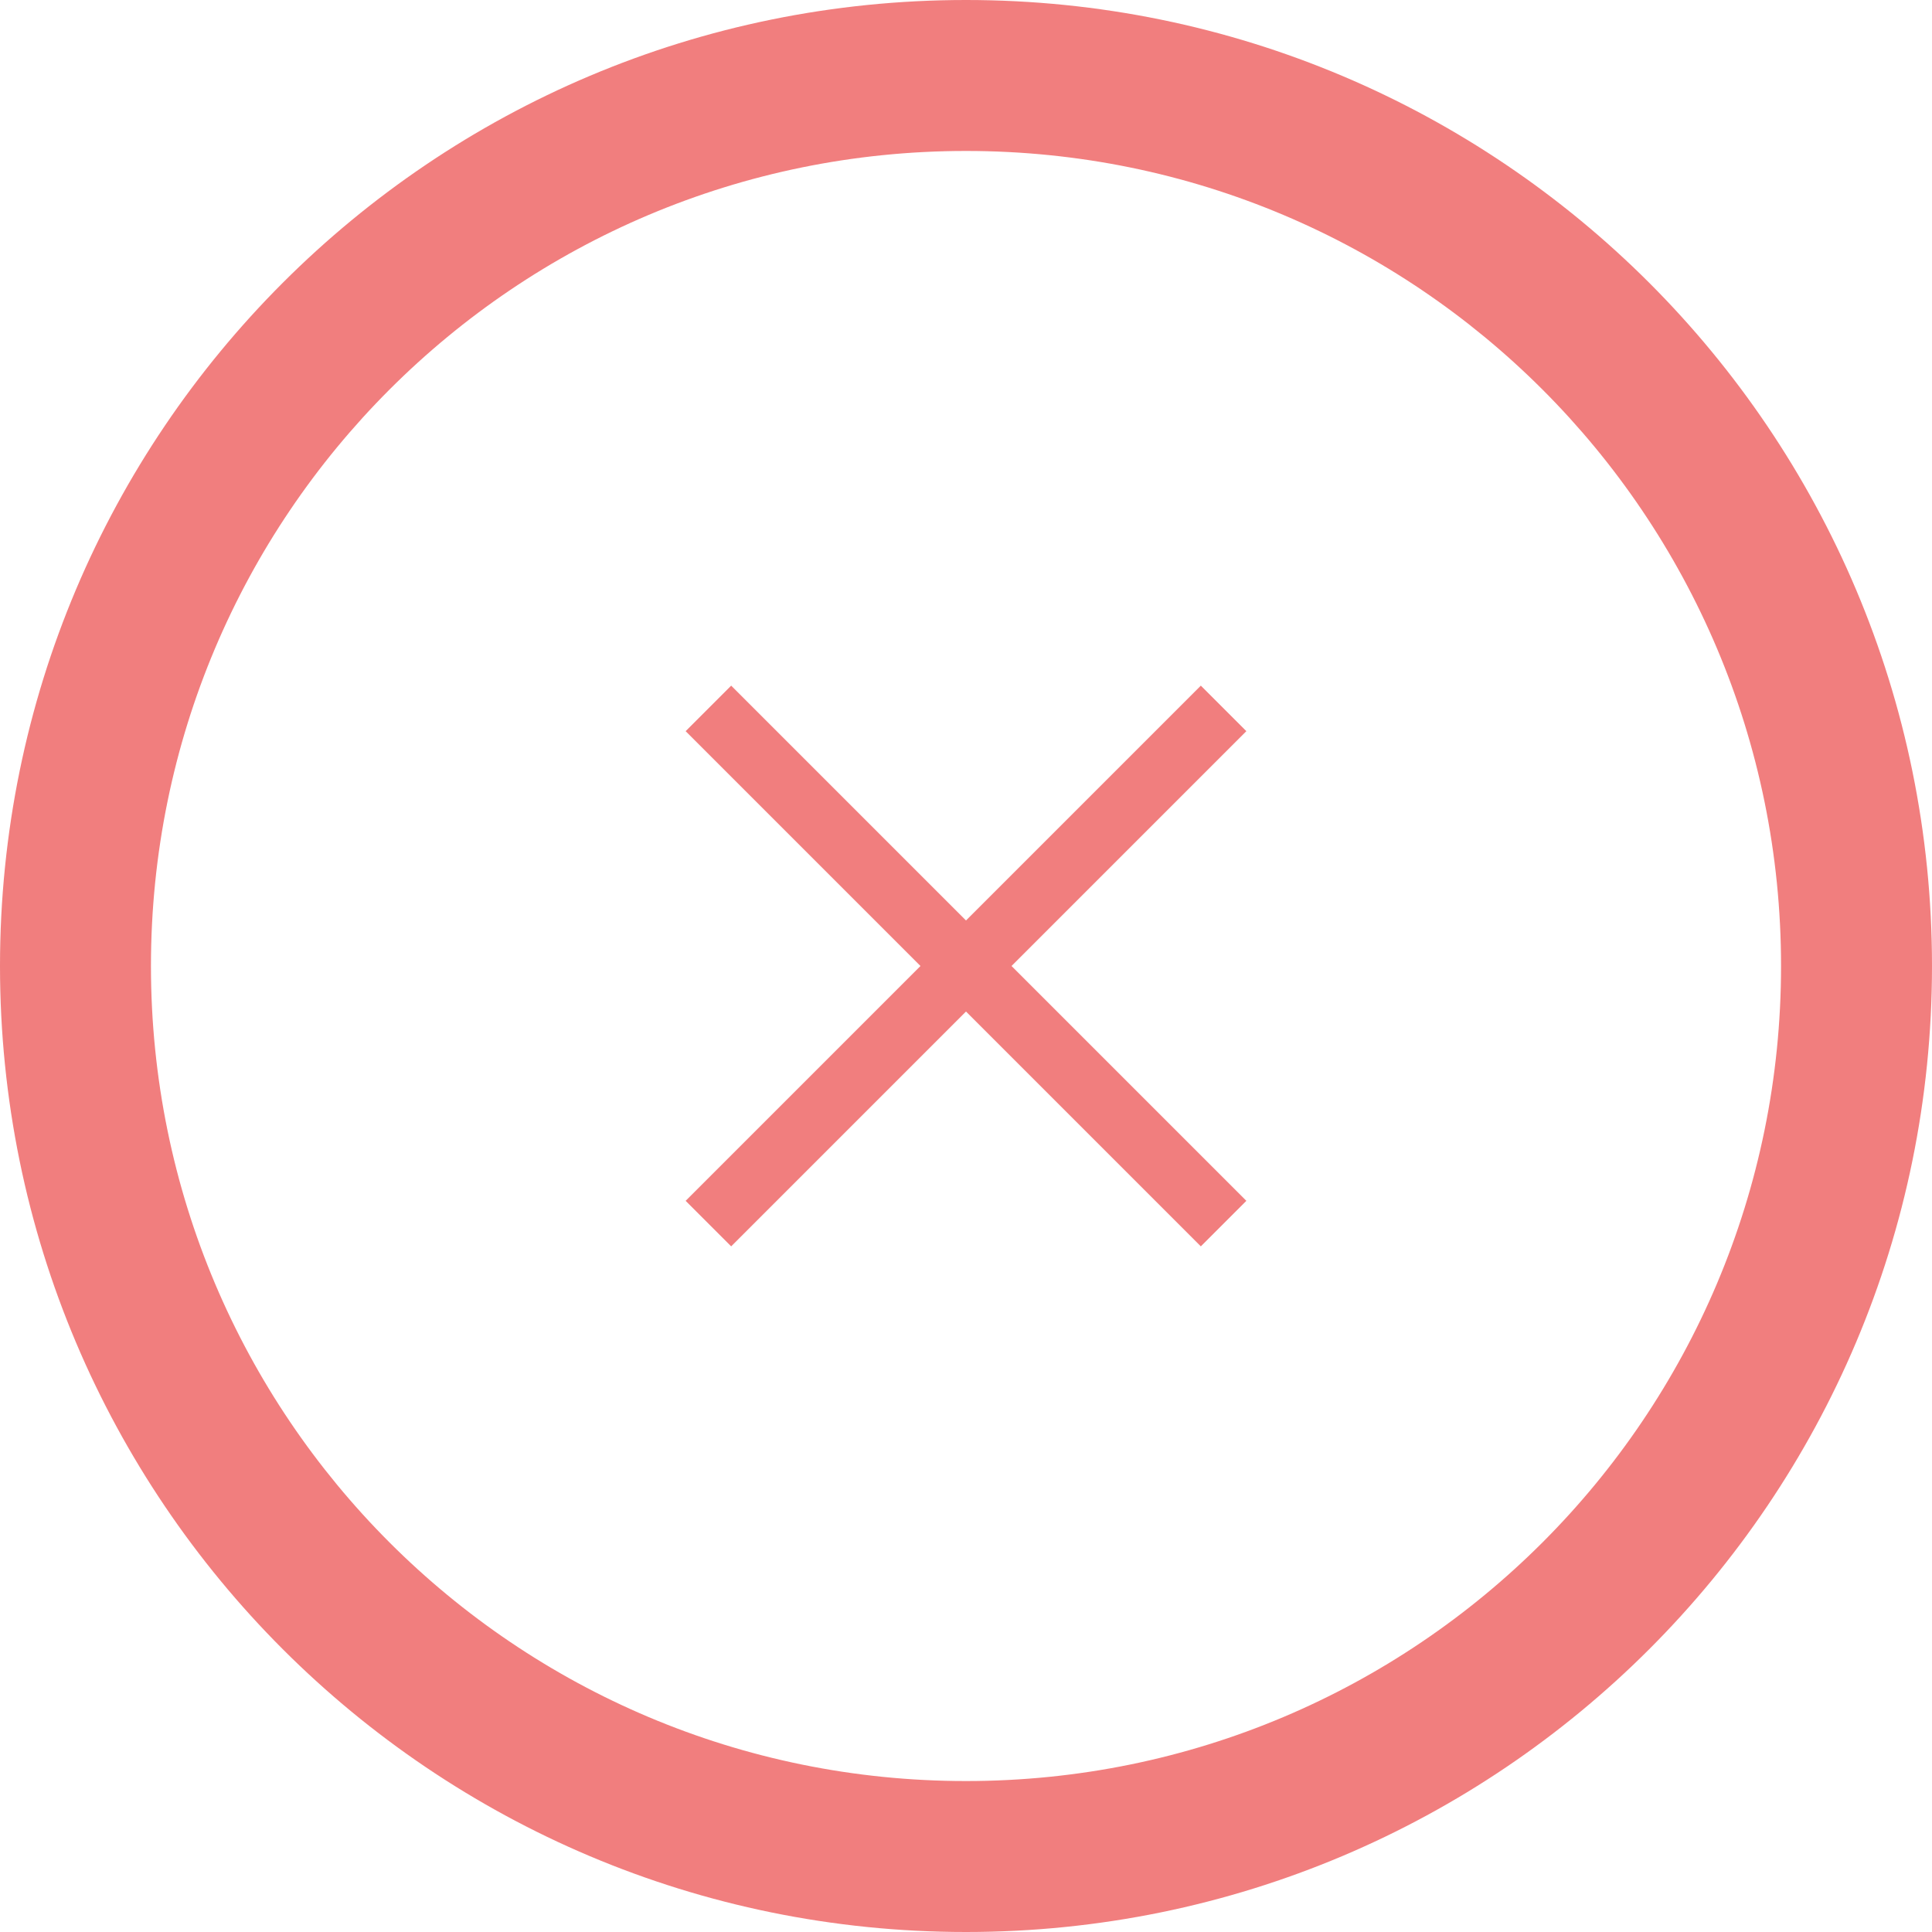 <svg width="50px" height="50px" viewBox="0 0 30 30" version="1.1" xmlns="http://www.w3.org/2000/svg">
                    <title>x-mark</title>
                    <g id="Confirmation-page" stroke="none" strokeWidth="1" fill="none" fillRule="evenodd">
                        <g id="MVP-Already-Confirmed/declined" transform="translate(-529, -357)">
                            <g id="Group" transform="translate(500, 316)">
                                <g id="x-mark" transform="translate(29, 41)">
                                    <path d="M30,15 C30,23.291 23.29,30 15,30 C6.709,30 0,23.29 0,15 C0,6.709 6.71,0 15,0 C23.291,0 30,6.71 30,15 Z M27.656,15 C27.656,8.004 21.995,2.344 15,2.344 C8.004,2.344 2.344,8.005 2.344,15 C2.344,21.996 8.005,27.656 15,27.656 C21.996,27.656 27.656,21.995 27.656,15 Z" id="Shape" fill="#F17E7E" fillRule="nonzero"></path>
                                    <g id="Group-2" transform="translate(11, 11)" stroke="#F17E7E" strokeLinecap="round" strokeWidth="2">
                                        <line x1="0" y1="8" x2="8" y2="0" id="Line"></line>
                                        <line x1="0" y1="0" x2="8" y2="8" id="Line"></line>
                                    </g>
                                </g>
                            </g>
                        </g>
                    </g>
</svg>
